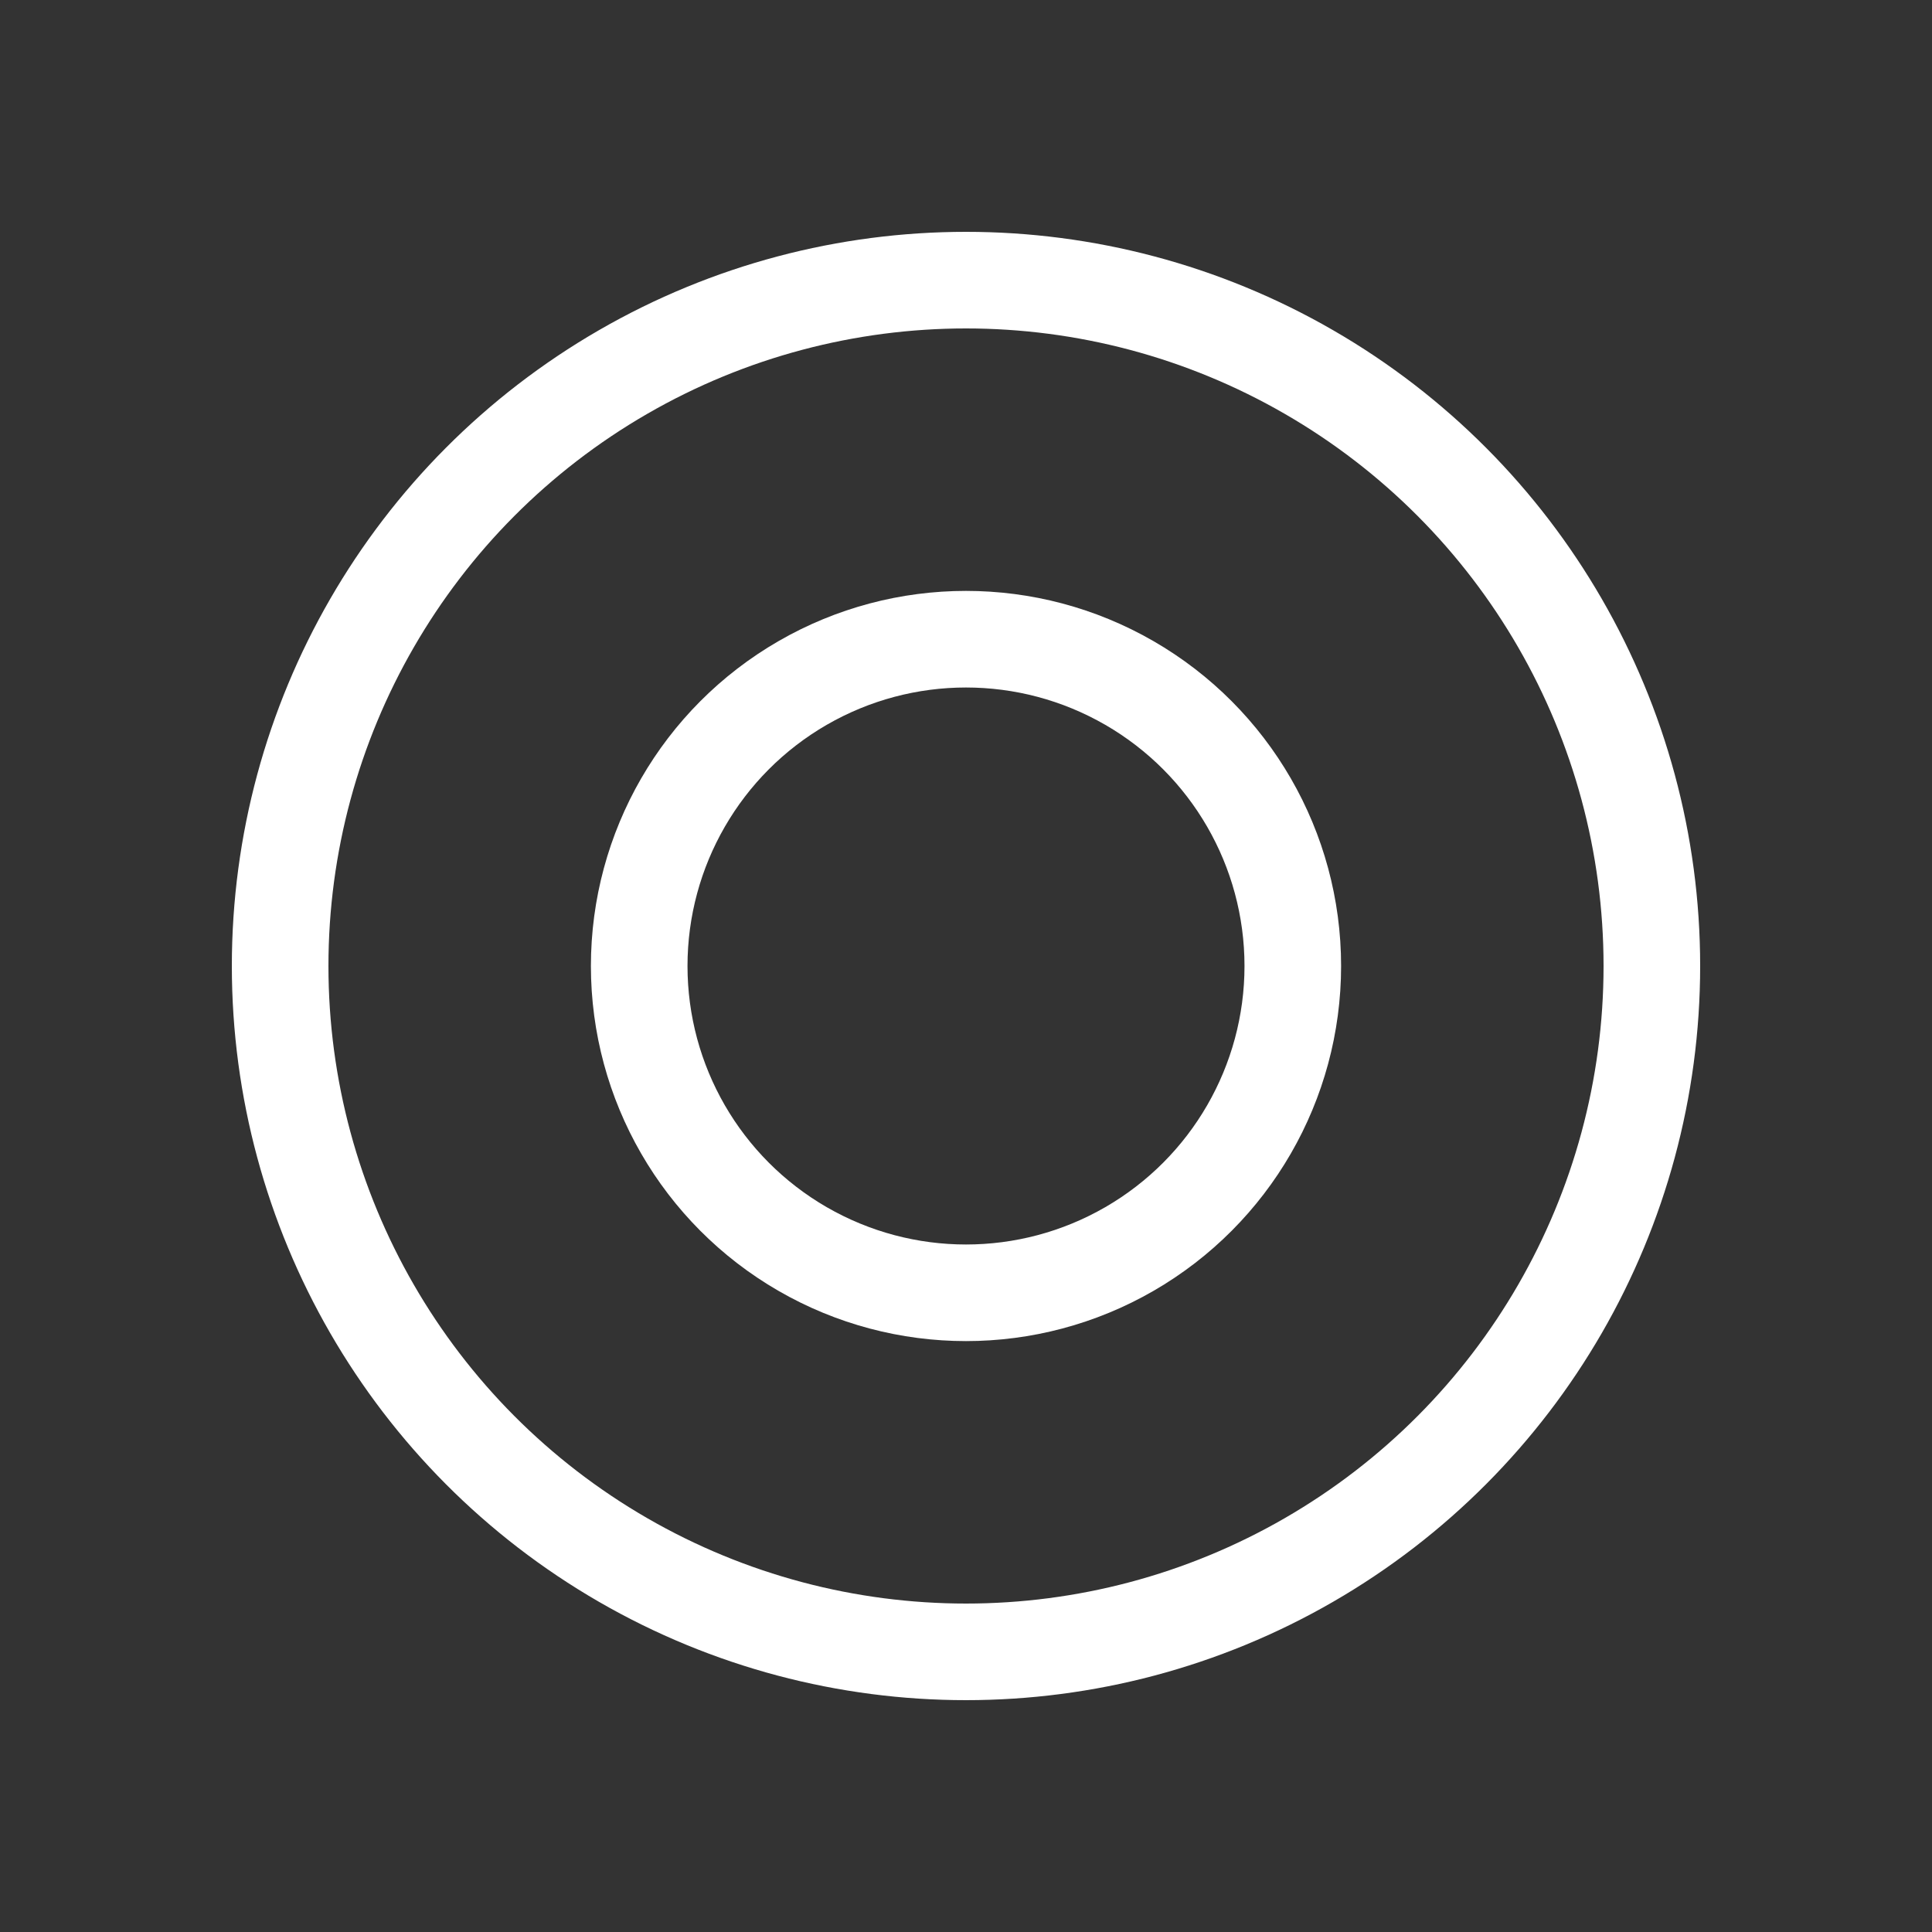 <?xml version="1.0" encoding="utf-8"?>
<svg xmlns="http://www.w3.org/2000/svg" xmlns:xlink="http://www.w3.org/1999/xlink" style="margin: auto; background: none; display: block; shape-rendering: auto;" width="211px" height="211px" viewBox="0 0 100 100" preserveAspectRatio="xMidYMid">
<rect x="0" y="0" width="100" height="100" fill="#333333" stroke="none"/>
<circle cx="50" cy="50" r="35.5" fill="none" stroke="#ffffff" stroke-width="5">
  <animate attributeName="r" repeatCount="indefinite" dur="0.885s" values="0;40" keyTimes="0;1" keySplines="0 0.2 0.8 1" calcMode="spline" begin="-0.442s"></animate>
  <animate attributeName="opacity" repeatCount="indefinite" dur="0.885s" values="1;0" keyTimes="0;1" keySplines="0.2 0 0.8 1" calcMode="spline" begin="-0.442s"></animate>
</circle>
<circle cx="50" cy="50" r="16.915" fill="none" stroke="#ffffff" stroke-width="5">
  <animate attributeName="r" repeatCount="indefinite" dur="0.885s" values="0;40" keyTimes="0;1" keySplines="0 0.2 0.8 1" calcMode="spline"></animate>
  <animate attributeName="opacity" repeatCount="indefinite" dur="0.885s" values="1;0" keyTimes="0;1" keySplines="0.2 0 0.8 1" calcMode="spline"></animate>
</circle>
<!-- [ldio] generated by https://loading.io/ --></svg>